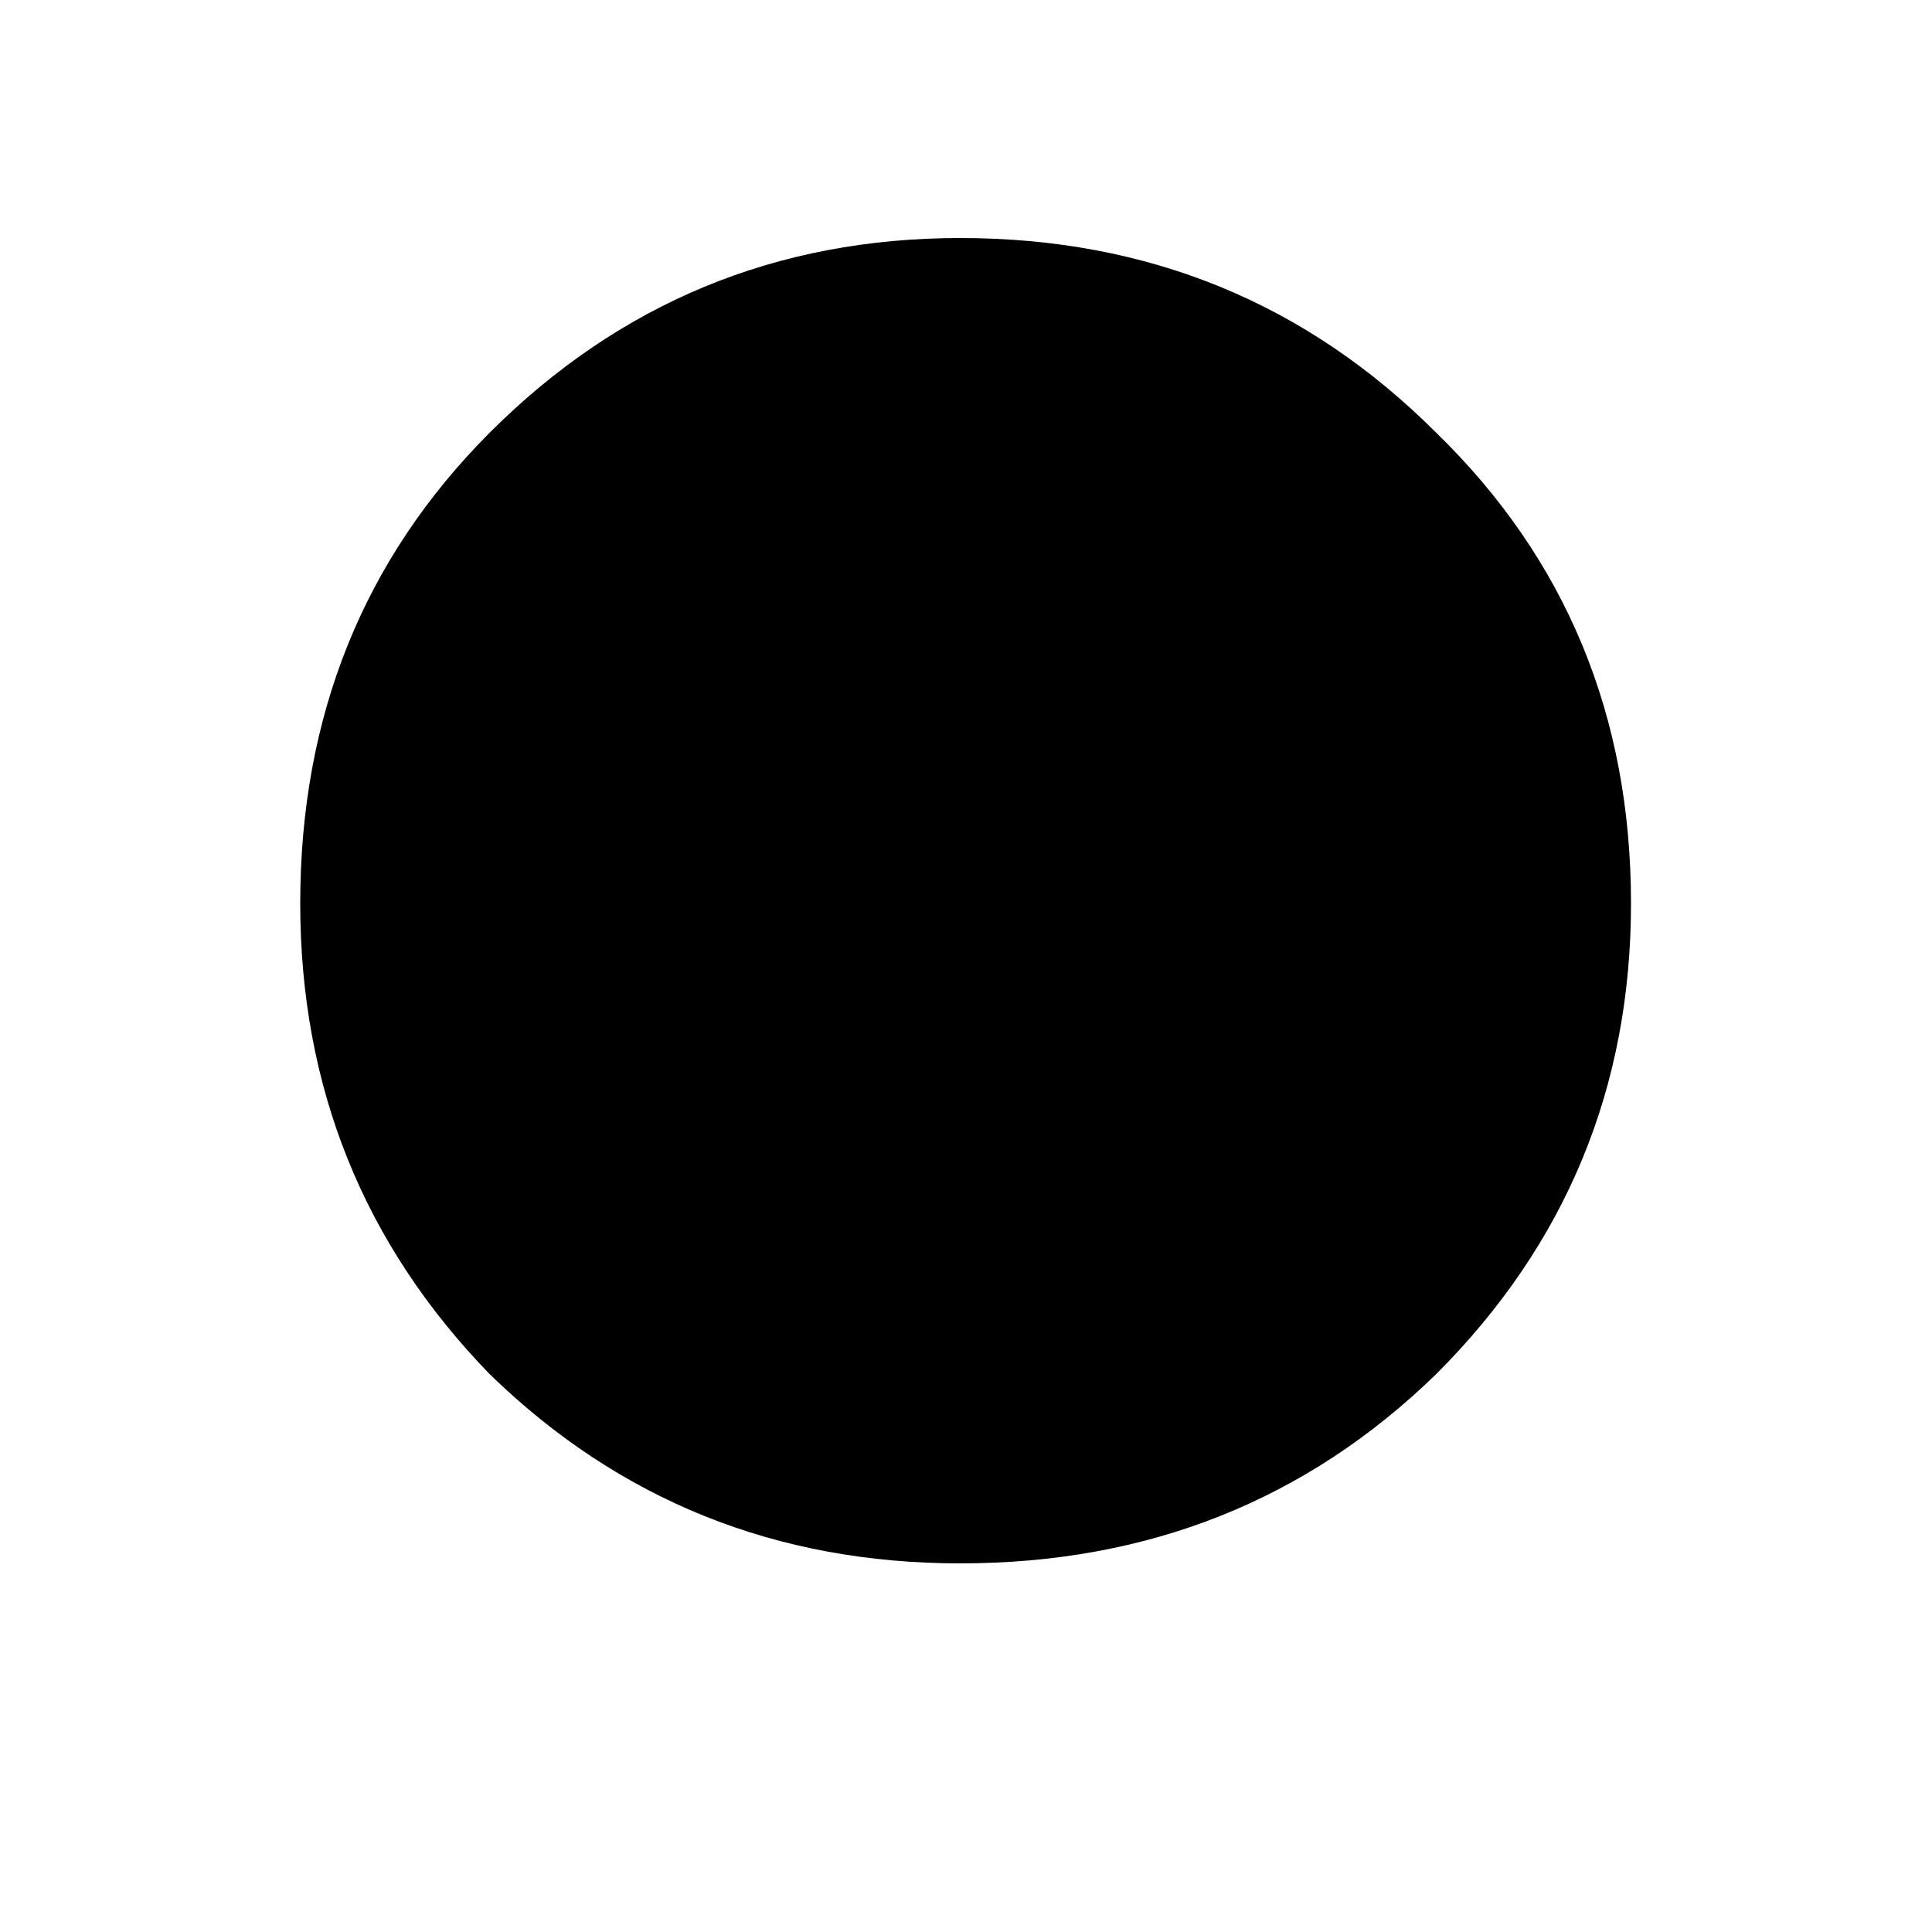 <svg width="5" height="5" viewBox="0 0 5 5" fill="none" xmlns="http://www.w3.org/2000/svg">
<path d="M2.485 4.046C2.009 4.046 1.603 3.883 1.267 3.556C0.941 3.22 0.777 2.814 0.777 2.338C0.777 1.853 0.941 1.447 1.267 1.12C1.603 0.784 2.009 0.616 2.485 0.616C2.971 0.616 3.381 0.784 3.717 1.12C4.053 1.447 4.221 1.853 4.221 2.338C4.221 2.814 4.053 3.22 3.717 3.556C3.381 3.883 2.971 4.046 2.485 4.046Z" fill="black"/>
</svg>
